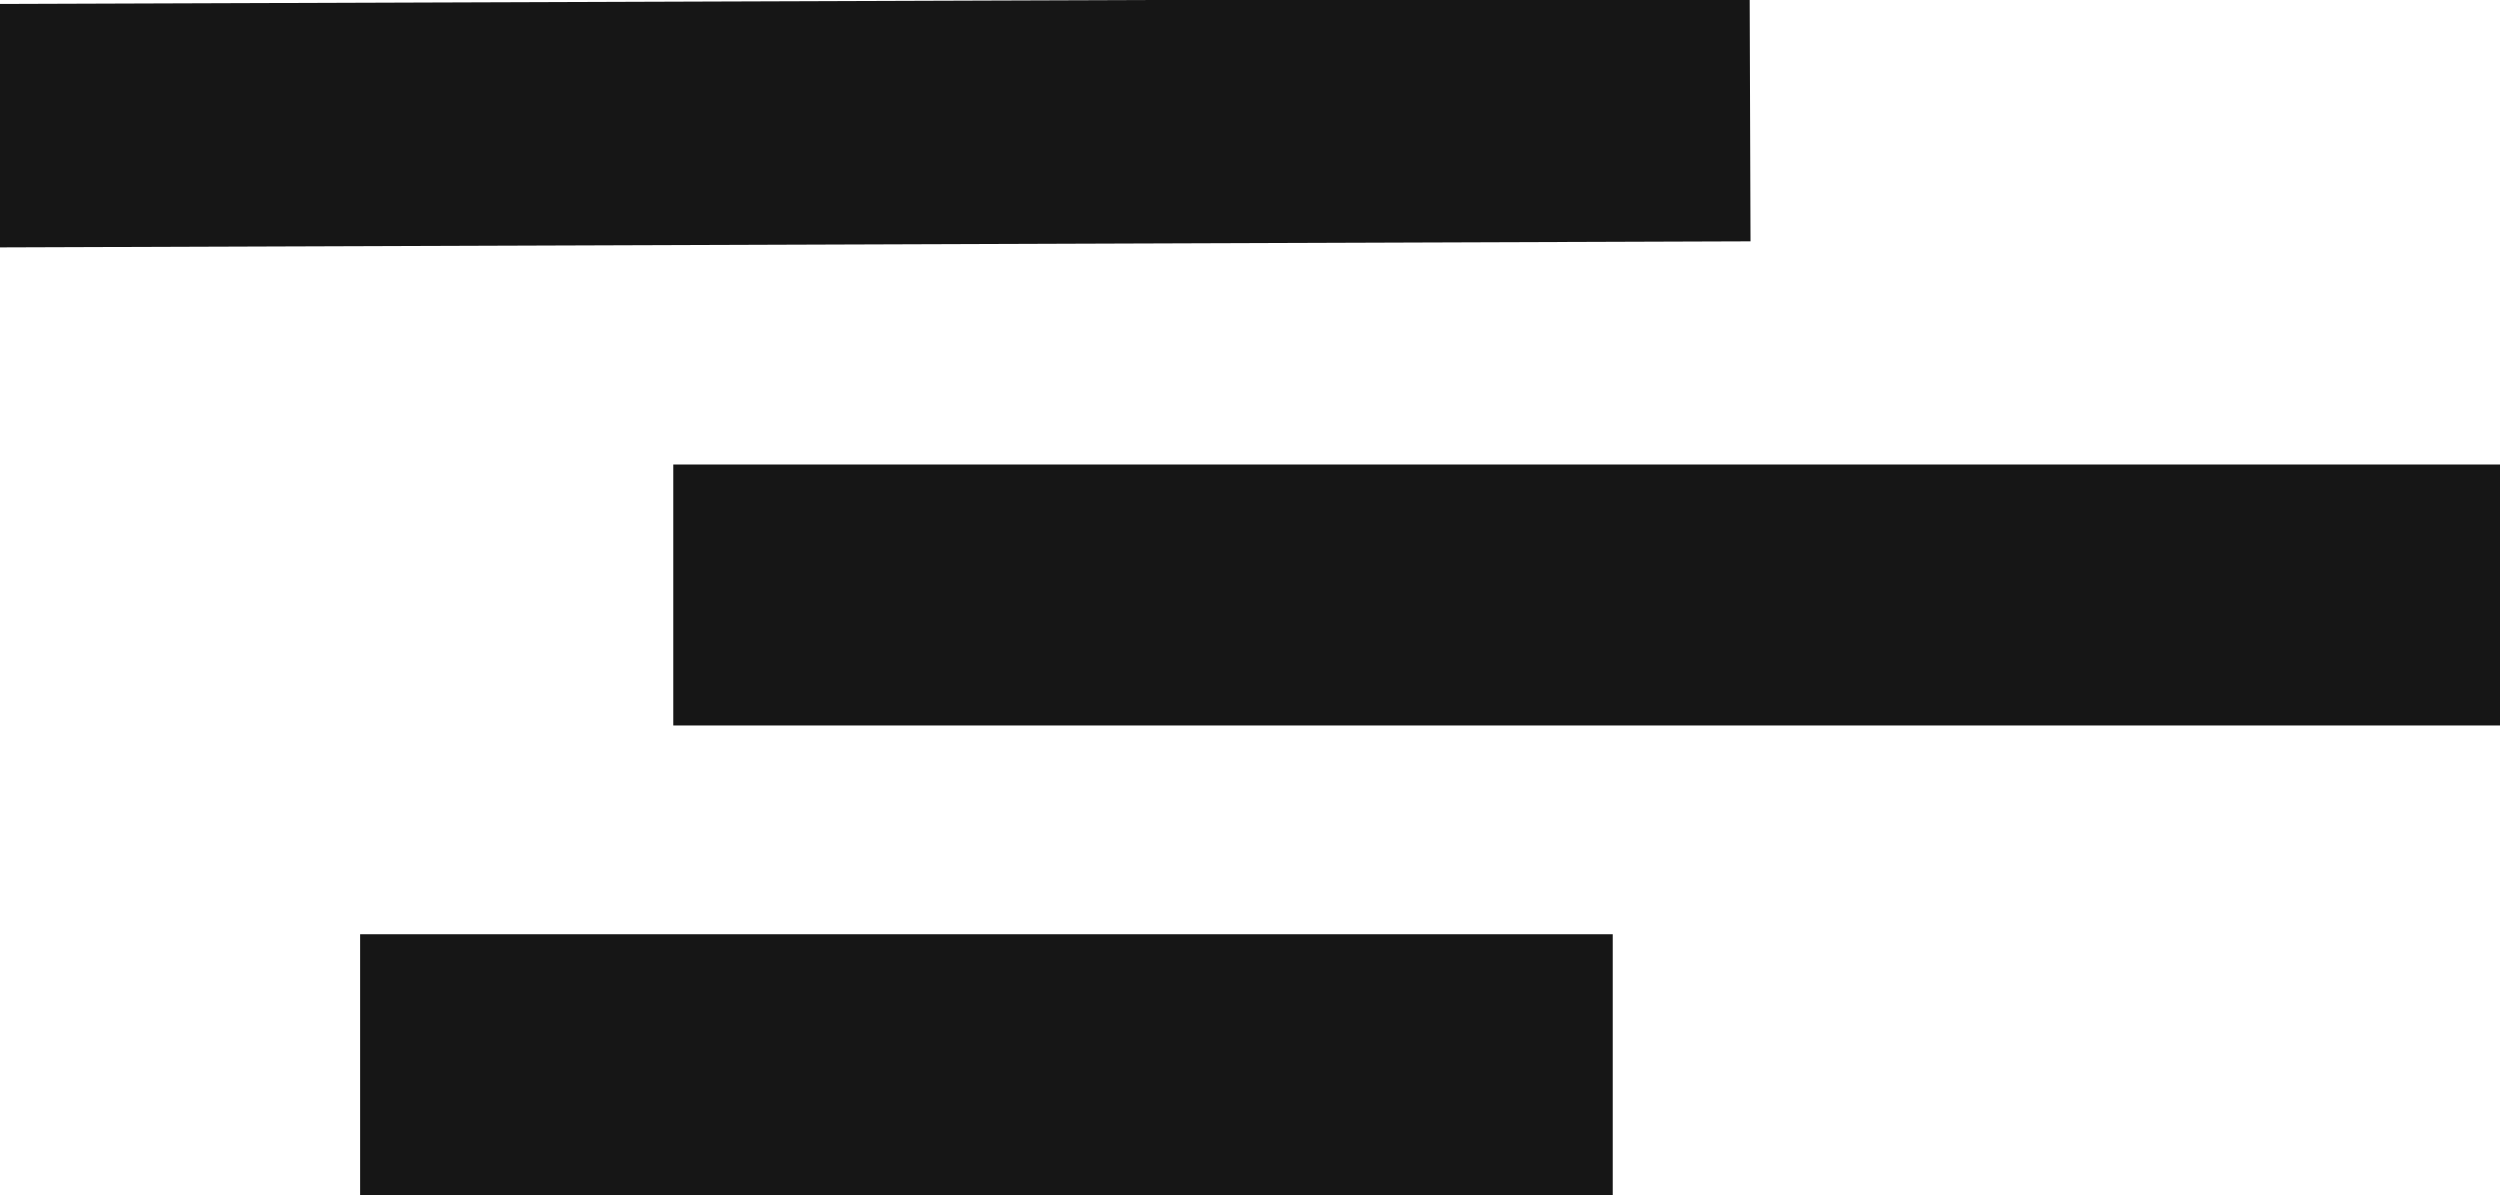 <?xml version="1.0" encoding="utf-8"?>
<!-- Generator: Adobe Illustrator 17.1.0, SVG Export Plug-In . SVG Version: 6.00 Build 0)  -->
<!DOCTYPE svg PUBLIC "-//W3C//DTD SVG 1.0//EN" "http://www.w3.org/TR/2001/REC-SVG-20010904/DTD/svg10.dtd">
<svg version="1.0" id="Calque_1" xmlns="http://www.w3.org/2000/svg" xmlns:xlink="http://www.w3.org/1999/xlink" x="0px" y="0px"
	 viewBox="0 0 47.9 22.9" enable-background="new 0 0 47.9 22.9" xml:space="preserve">
<g>
	
		<line fill="none" stroke="#161616" stroke-width="4.664" stroke-linecap="square" stroke-miterlimit="10" x1="31.2" y1="2.3" x2="2.3" y2="2.4"/>
	
		<line fill="none" stroke="#161616" stroke-width="5" stroke-linecap="square" stroke-miterlimit="10" x1="45.4" y1="11.4" x2="15.4" y2="11.4"/>
	
		<line fill="none" stroke="#161616" stroke-width="5" stroke-linecap="square" stroke-miterlimit="10" x1="28.4" y1="20.4" x2="9.4" y2="20.4"/>
</g>
</svg>
